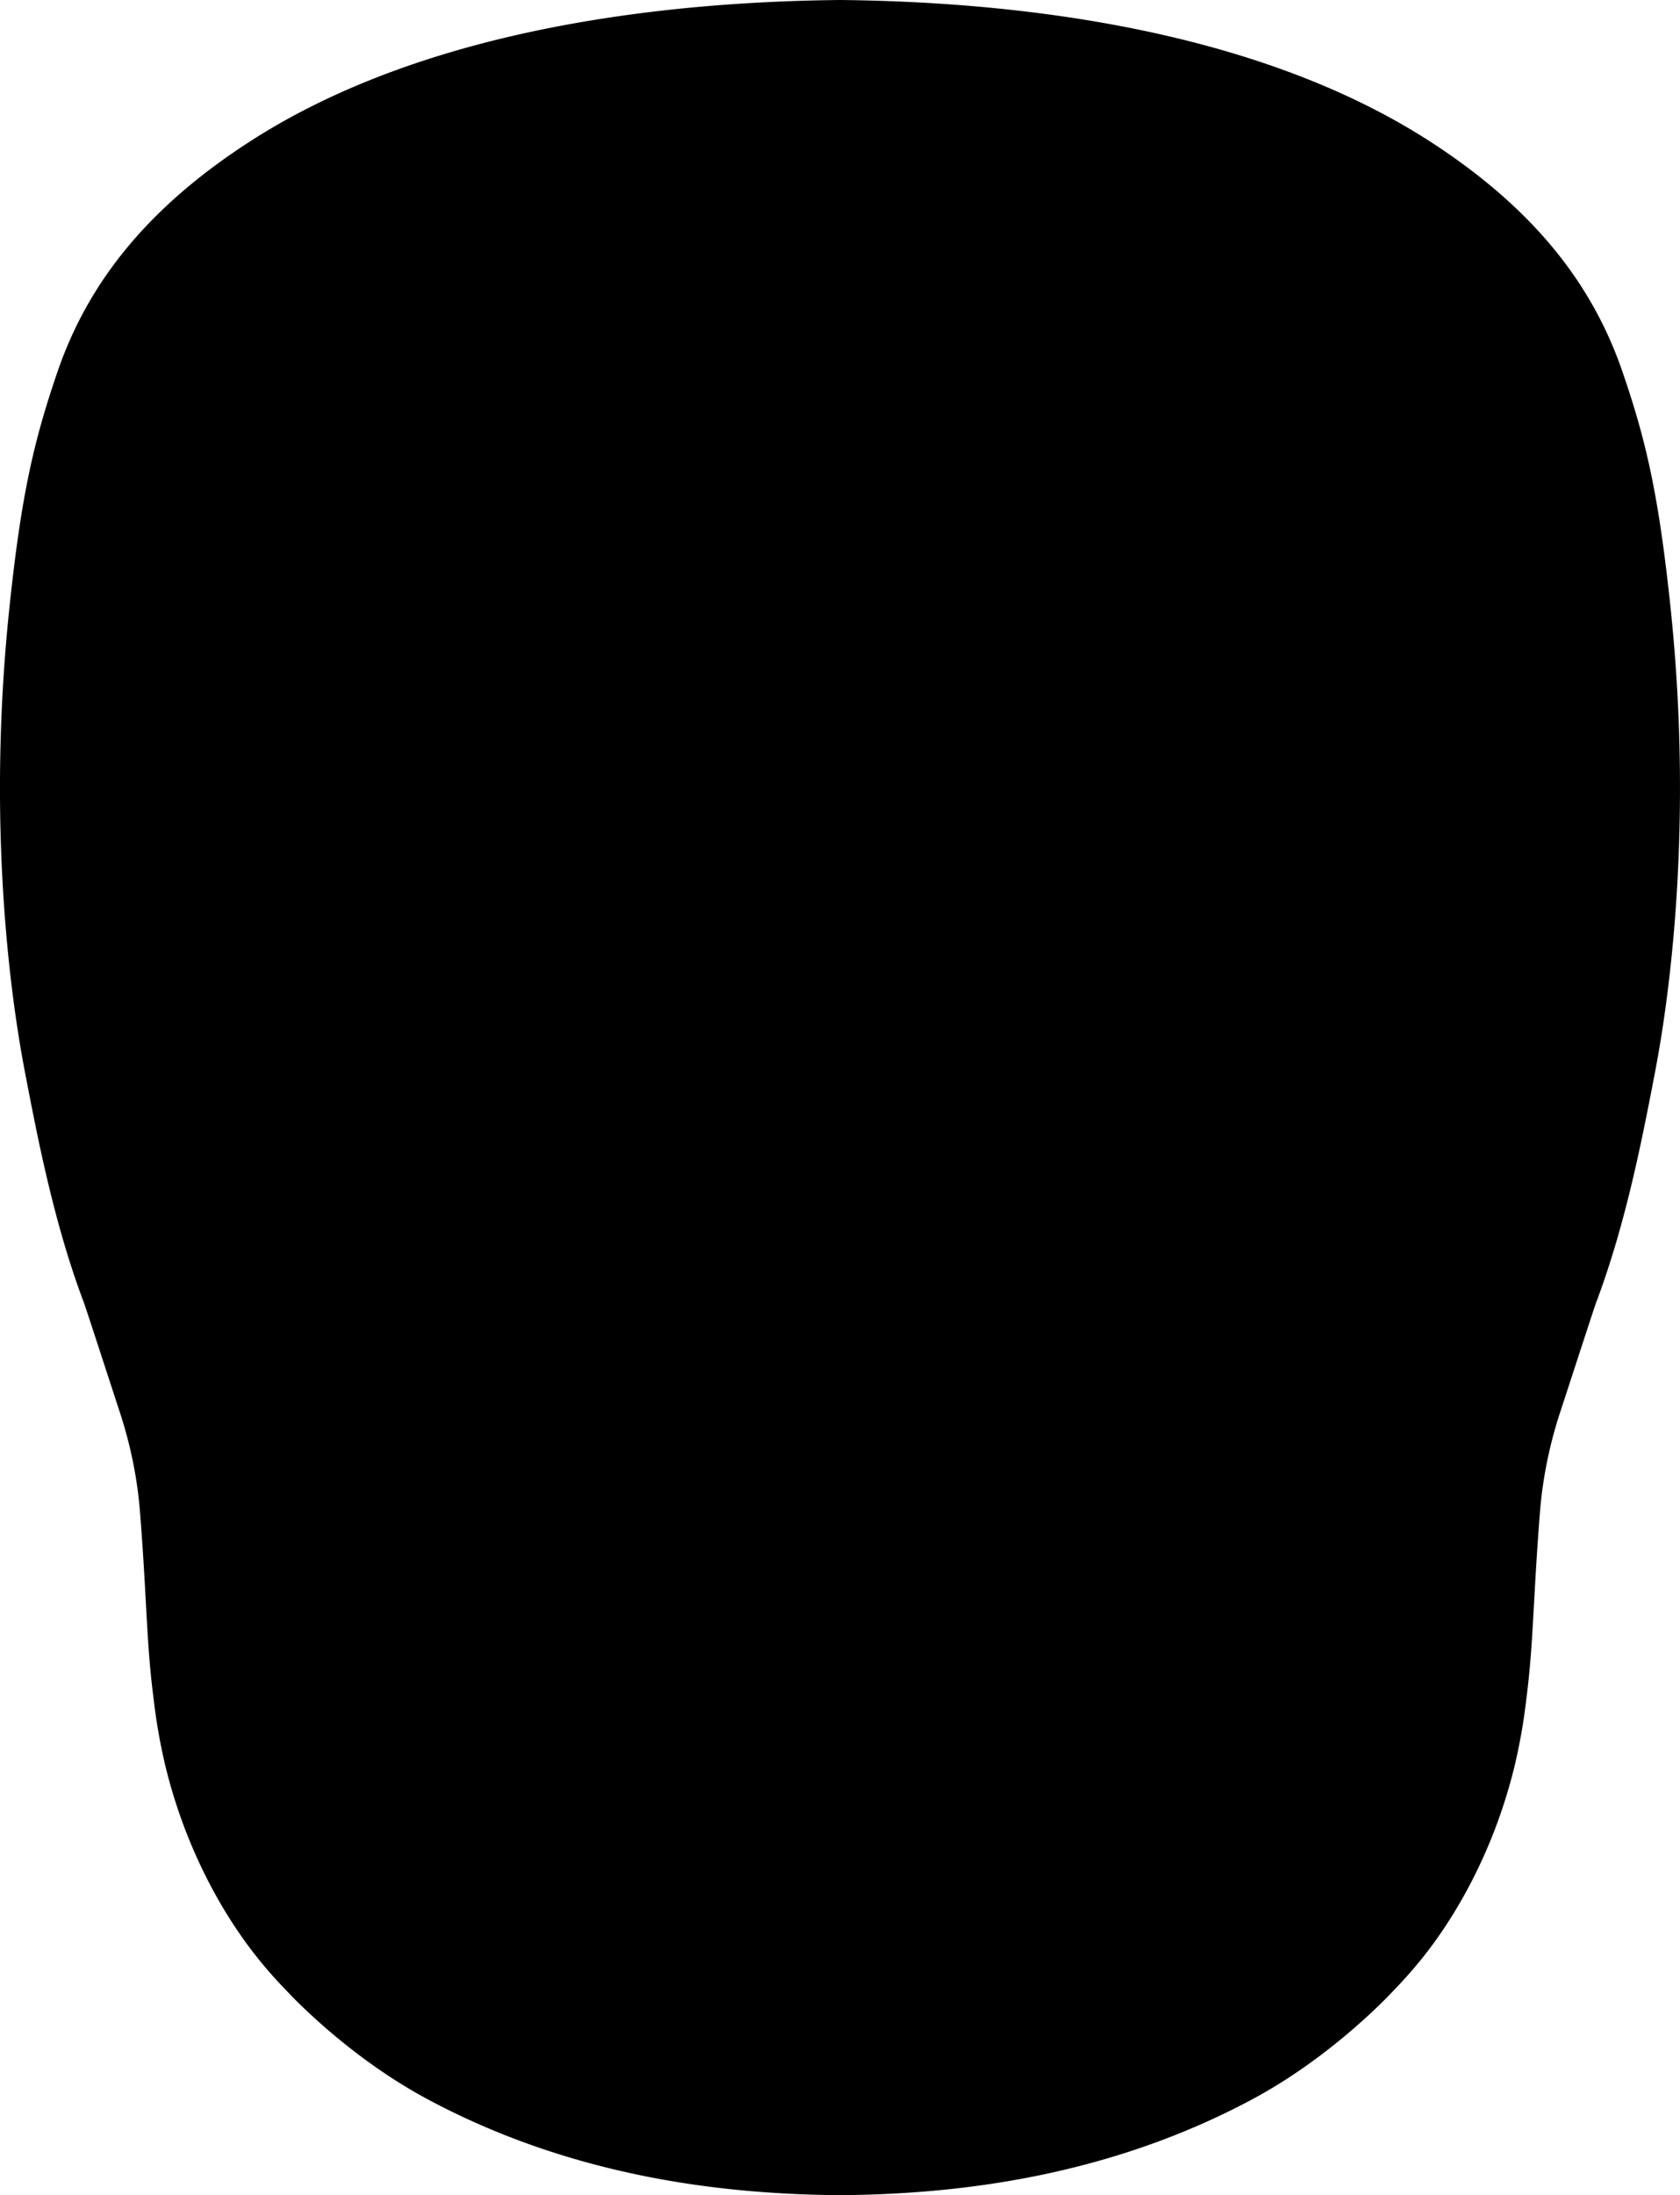 <svg id="Layer_2" data-name="Layer 2" xmlns="http://www.w3.org/2000/svg" viewBox="0 0 703.99 919.49"><title>tasbeeh_counter_layout blackfill</title><path d="M888.09,335.4c-5-47.53-10.21-70.21-20.24-99.38-12.45-36.19-36.59-67.63-79.59-95.68C711.92,90.55,607.4,81.11,540,80.43c-67.4.68-171.92,10.12-248.26,59.91-43,28-67.14,59.49-79.59,95.68-10,29.17-15.27,51.85-20.24,99.38-10.52,100.7,3.17,176.52,6.64,194.56,5.28,27.43,12.16,63.13,24.56,95.95.65,1.74,5.36,16.16,14.76,45a181.82,181.82,0,0,1,7.83,33.59c.59,4.48.87,7.88,1.08,10.57,2.85,36.51,2.57,53.78,5.61,77A240.51,240.51,0,0,0,257.28,820c10.6,43.77,31.57,71.59,38.11,79.84,5.53,7,10.12,11.76,13.12,14.88,1,1.06,25,26.93,58.38,44.85,61.78,33.2,125.54,40,173.11,40.34,47.57-.34,111.33-7.14,173.11-40.34,33.35-17.92,57.36-43.79,58.38-44.85,3-3.12,7.59-7.92,13.12-14.88,6.54-8.25,27.51-36.07,38.11-79.84a240.51,240.51,0,0,0,4.89-27.92c3-23.25,2.76-40.52,5.61-77,.21-2.69.49-6.09,1.08-10.57a181.82,181.82,0,0,1,7.83-33.59c9.4-28.82,14.11-43.24,14.76-45,12.4-32.82,19.28-68.52,24.56-95.95C884.92,511.92,898.61,436.1,888.09,335.4Z" transform="translate(-188.01 -80.43)"/></svg>